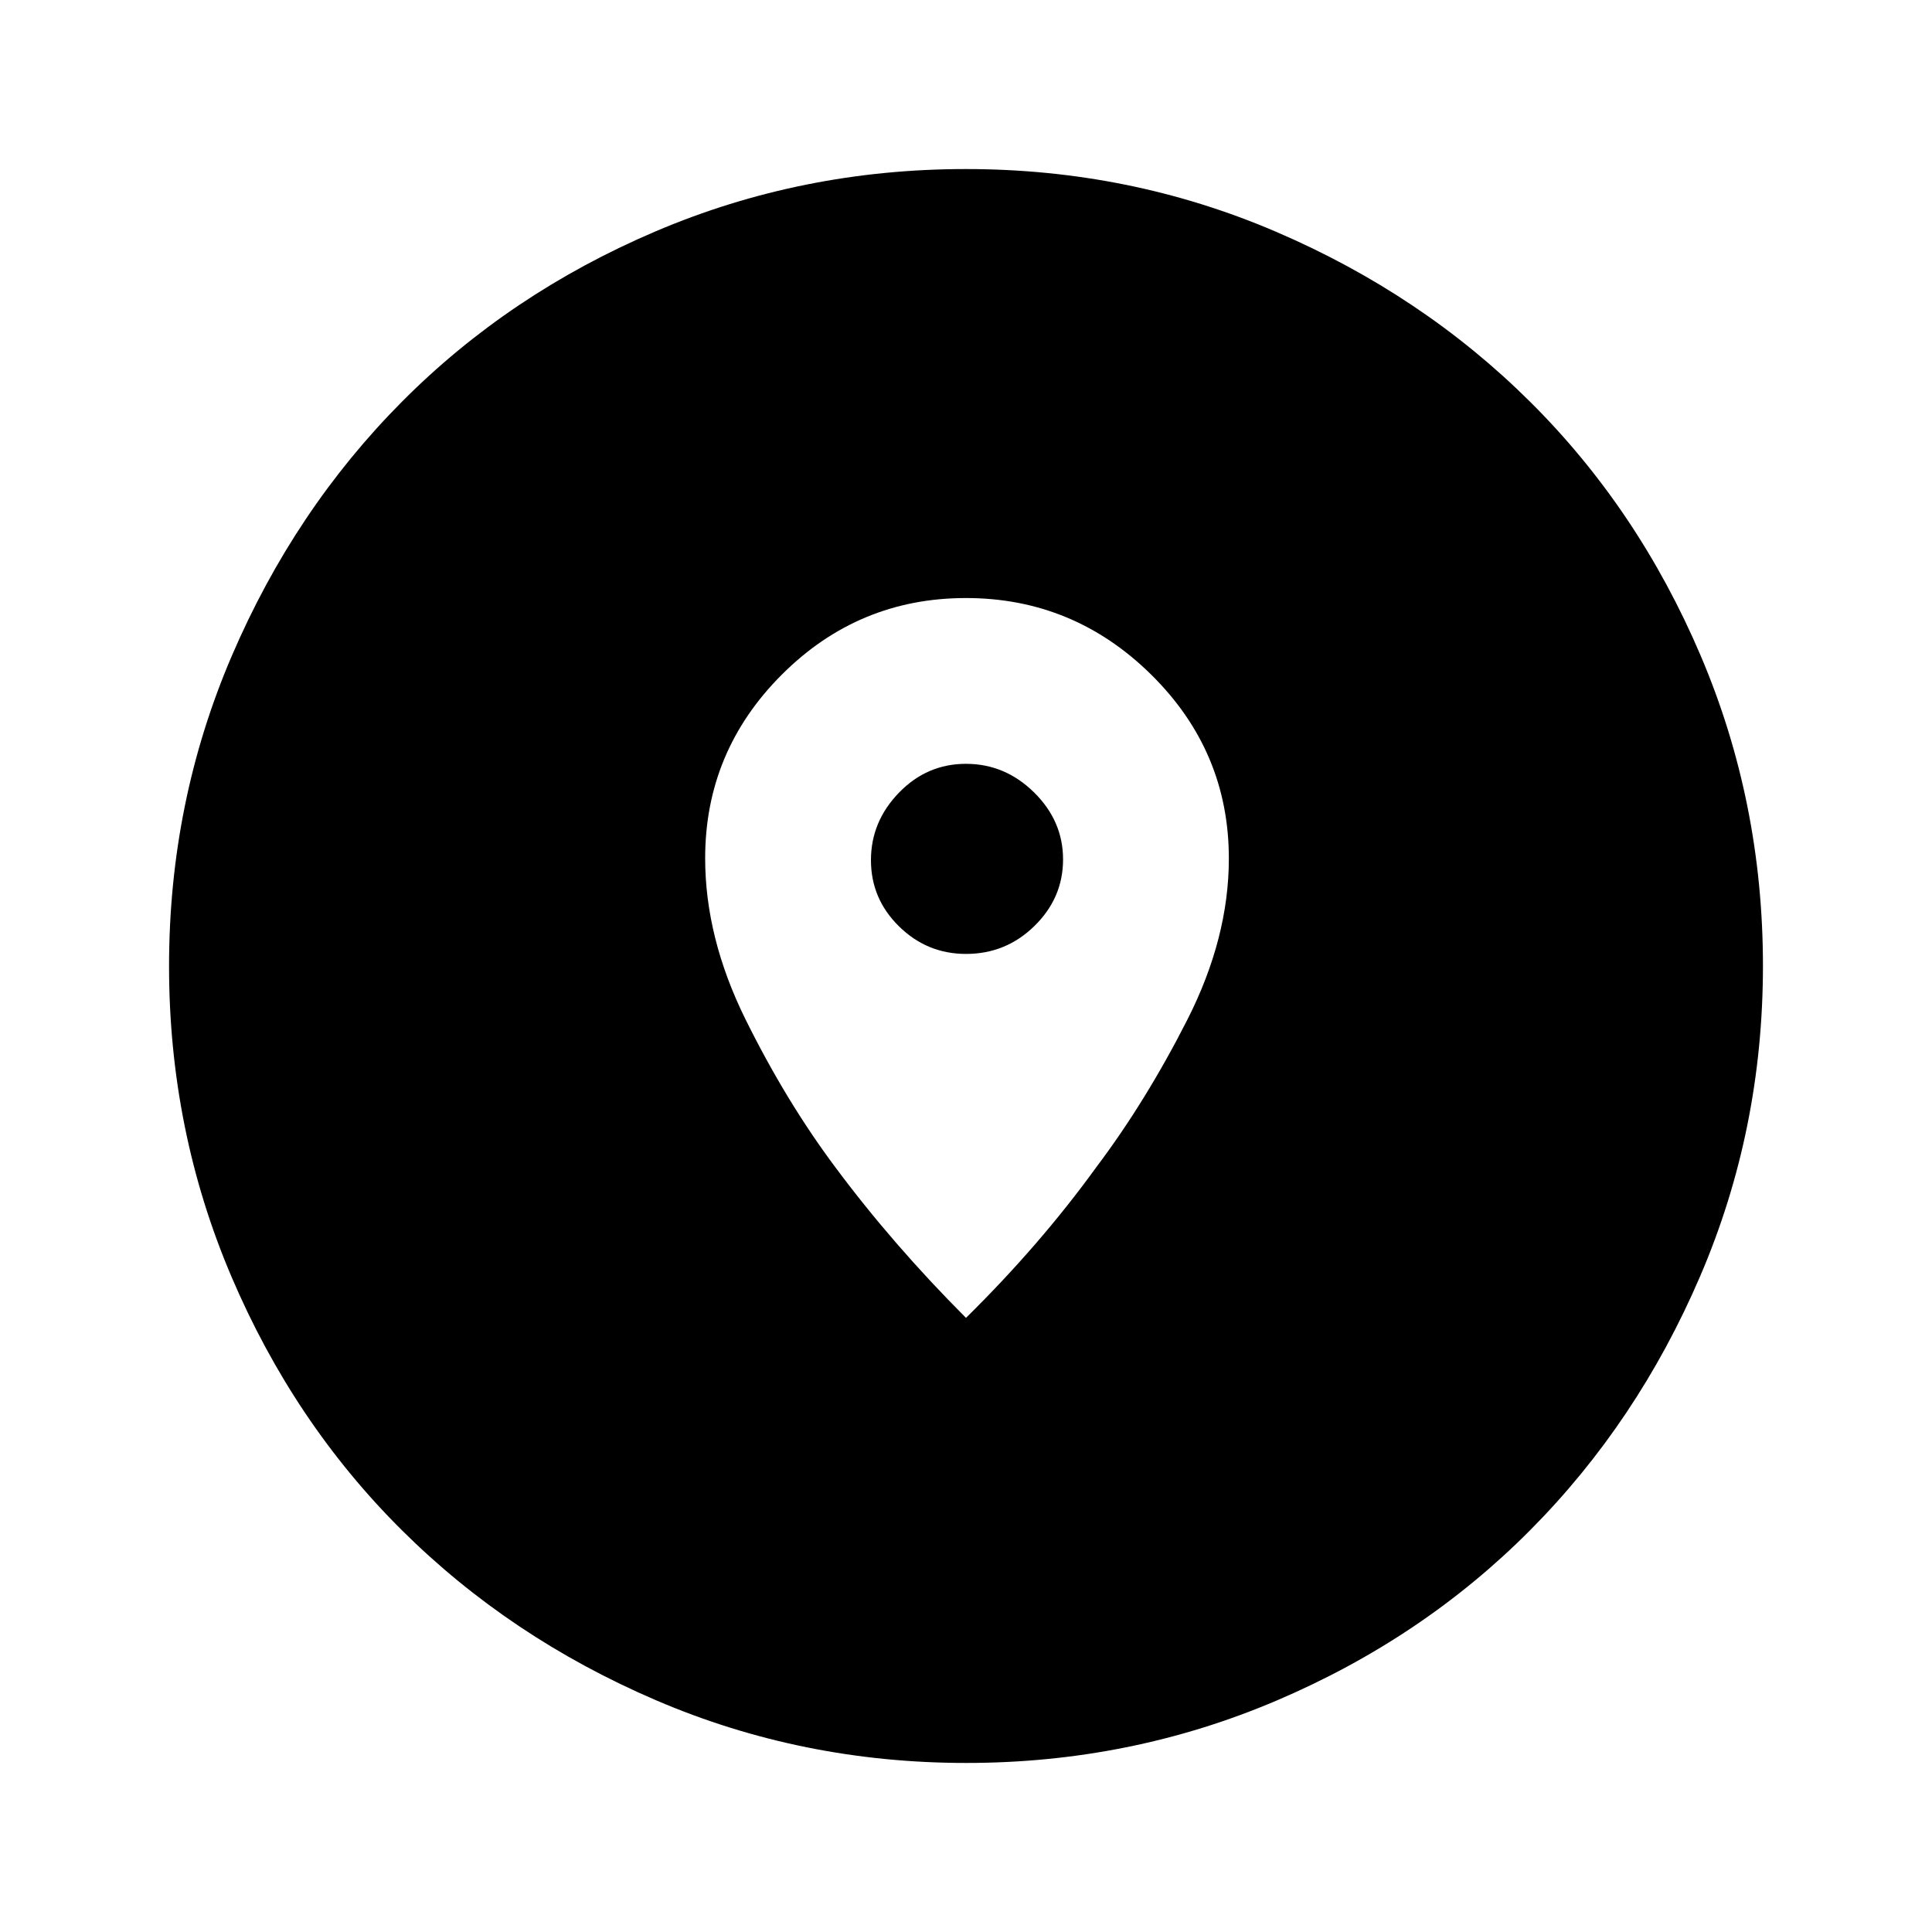 <svg xmlns="http://www.w3.org/2000/svg" height="48" viewBox="0 -960 960 960" width="48"><path d="M480.07-84q-81.48 0-154.1-31.15-72.62-31.15-126.34-84.55t-84.68-126.08Q84-398.46 84-479.93q0-81.48 31.15-154.1 31.15-72.62 84.55-126.34t126.08-84.68Q398.46-876 479.93-876q81.48 0 154.1 31.15 72.62 31.15 126.34 84.55t84.68 126.08Q876-561.54 876-480.07q0 81.48-31.15 154.1-31.15 72.62-84.55 126.34t-126.08 84.68Q561.54-84 480.07-84ZM480-305.16q36.89-36.35 64.84-75 24.56-32.61 45.17-73.2 20.6-40.6 20.6-80.03 0-53.3-38.58-91.38-38.59-38.07-92.04-38.07t-91.53 38.08q-38.07 38.08-38.07 91.2 0 39.55 20.08 80.13 20.08 40.59 44.57 73.38 28.63 38.51 64.96 74.89Zm.02-180.84q-19.41 0-33.33-13.72-13.92-13.71-13.92-32.87 0-19.16 13.9-33.51 13.89-14.36 33.31-14.36 19.41 0 33.83 14.19 14.42 14.19 14.42 33.31 0 19.13-14.19 33.04Q499.85-486 480.02-486Z"/></svg>